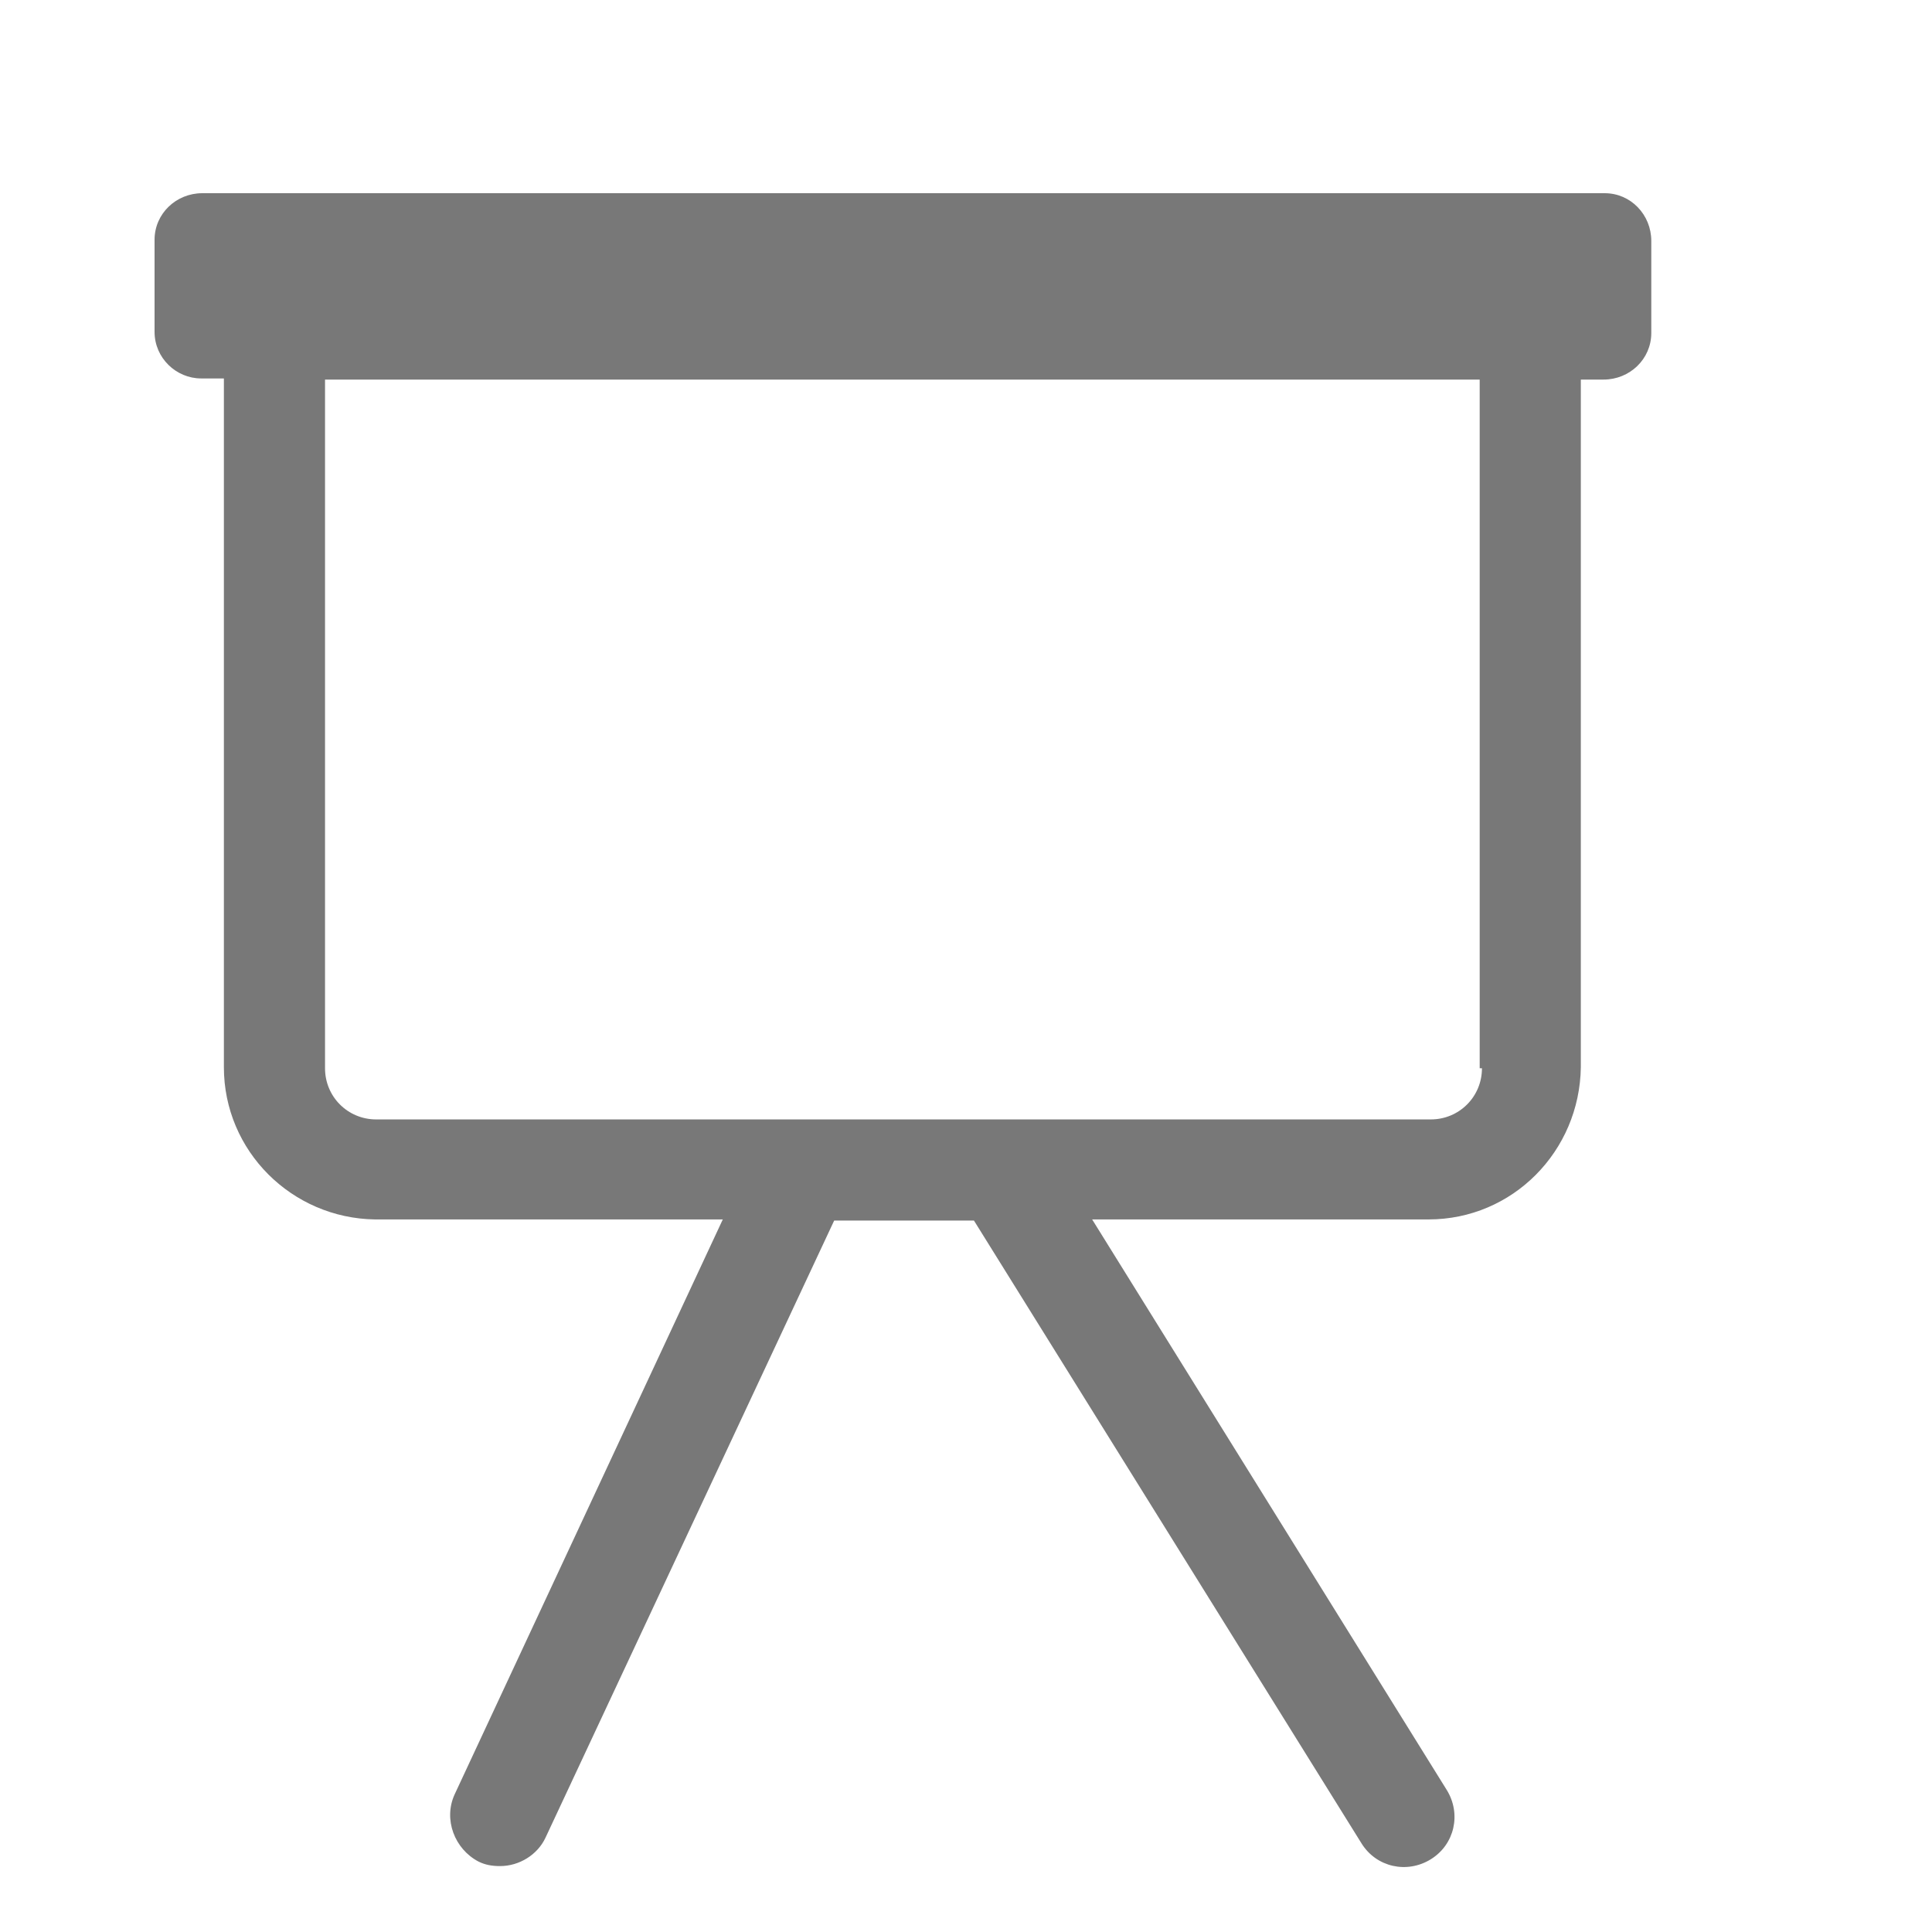 <?xml version="1.0" encoding="UTF-8"?><svg id="Layer_2" xmlns="http://www.w3.org/2000/svg" viewBox="0 0 17 17"><defs><style>.cls-1{fill:none;}.cls-2{fill:#787878;}</style></defs><g id="Layer_5"><g><rect class="cls-1" width="17" height="17"/><rect class="cls-1" y="1.12" width="15.88" height="15.88"/><g id="Group_1612-10"><path id="Path_942-10" class="cls-2" d="M14.1,1.7H1.78c-.23,0-.42,.18-.42,.41,0,0,0,0,0,0v.81c0,.23,.19,.41,.41,.41,0,0,0,0,0,0h.2v6.06c0,.74,.6,1.33,1.33,1.34h3.06l-2.36,5.06c-.1,.22,0,.48,.21,.59,0,0,0,0,0,0,.06,.03,.12,.04,.19,.04,.17,0,.33-.1,.4-.25l2.54-5.43h1.23l3.41,5.48c.13,.21,.4,.27,.61,.14,.21-.13,.27-.4,.14-.61l-3.12-5.02h2.96c.74,0,1.33-.6,1.34-1.34V3.34h.2c.23,0,.42-.18,.42-.41,0,0,0,0,0,0v-.81c0-.23-.18-.42-.41-.42,0,0,0,0,0,0m-1.08,7.7c0,.25-.2,.45-.45,.45H3.31c-.25,0-.45-.2-.45-.45V3.34H13.02v6.06Z"/></g></g></g></svg>